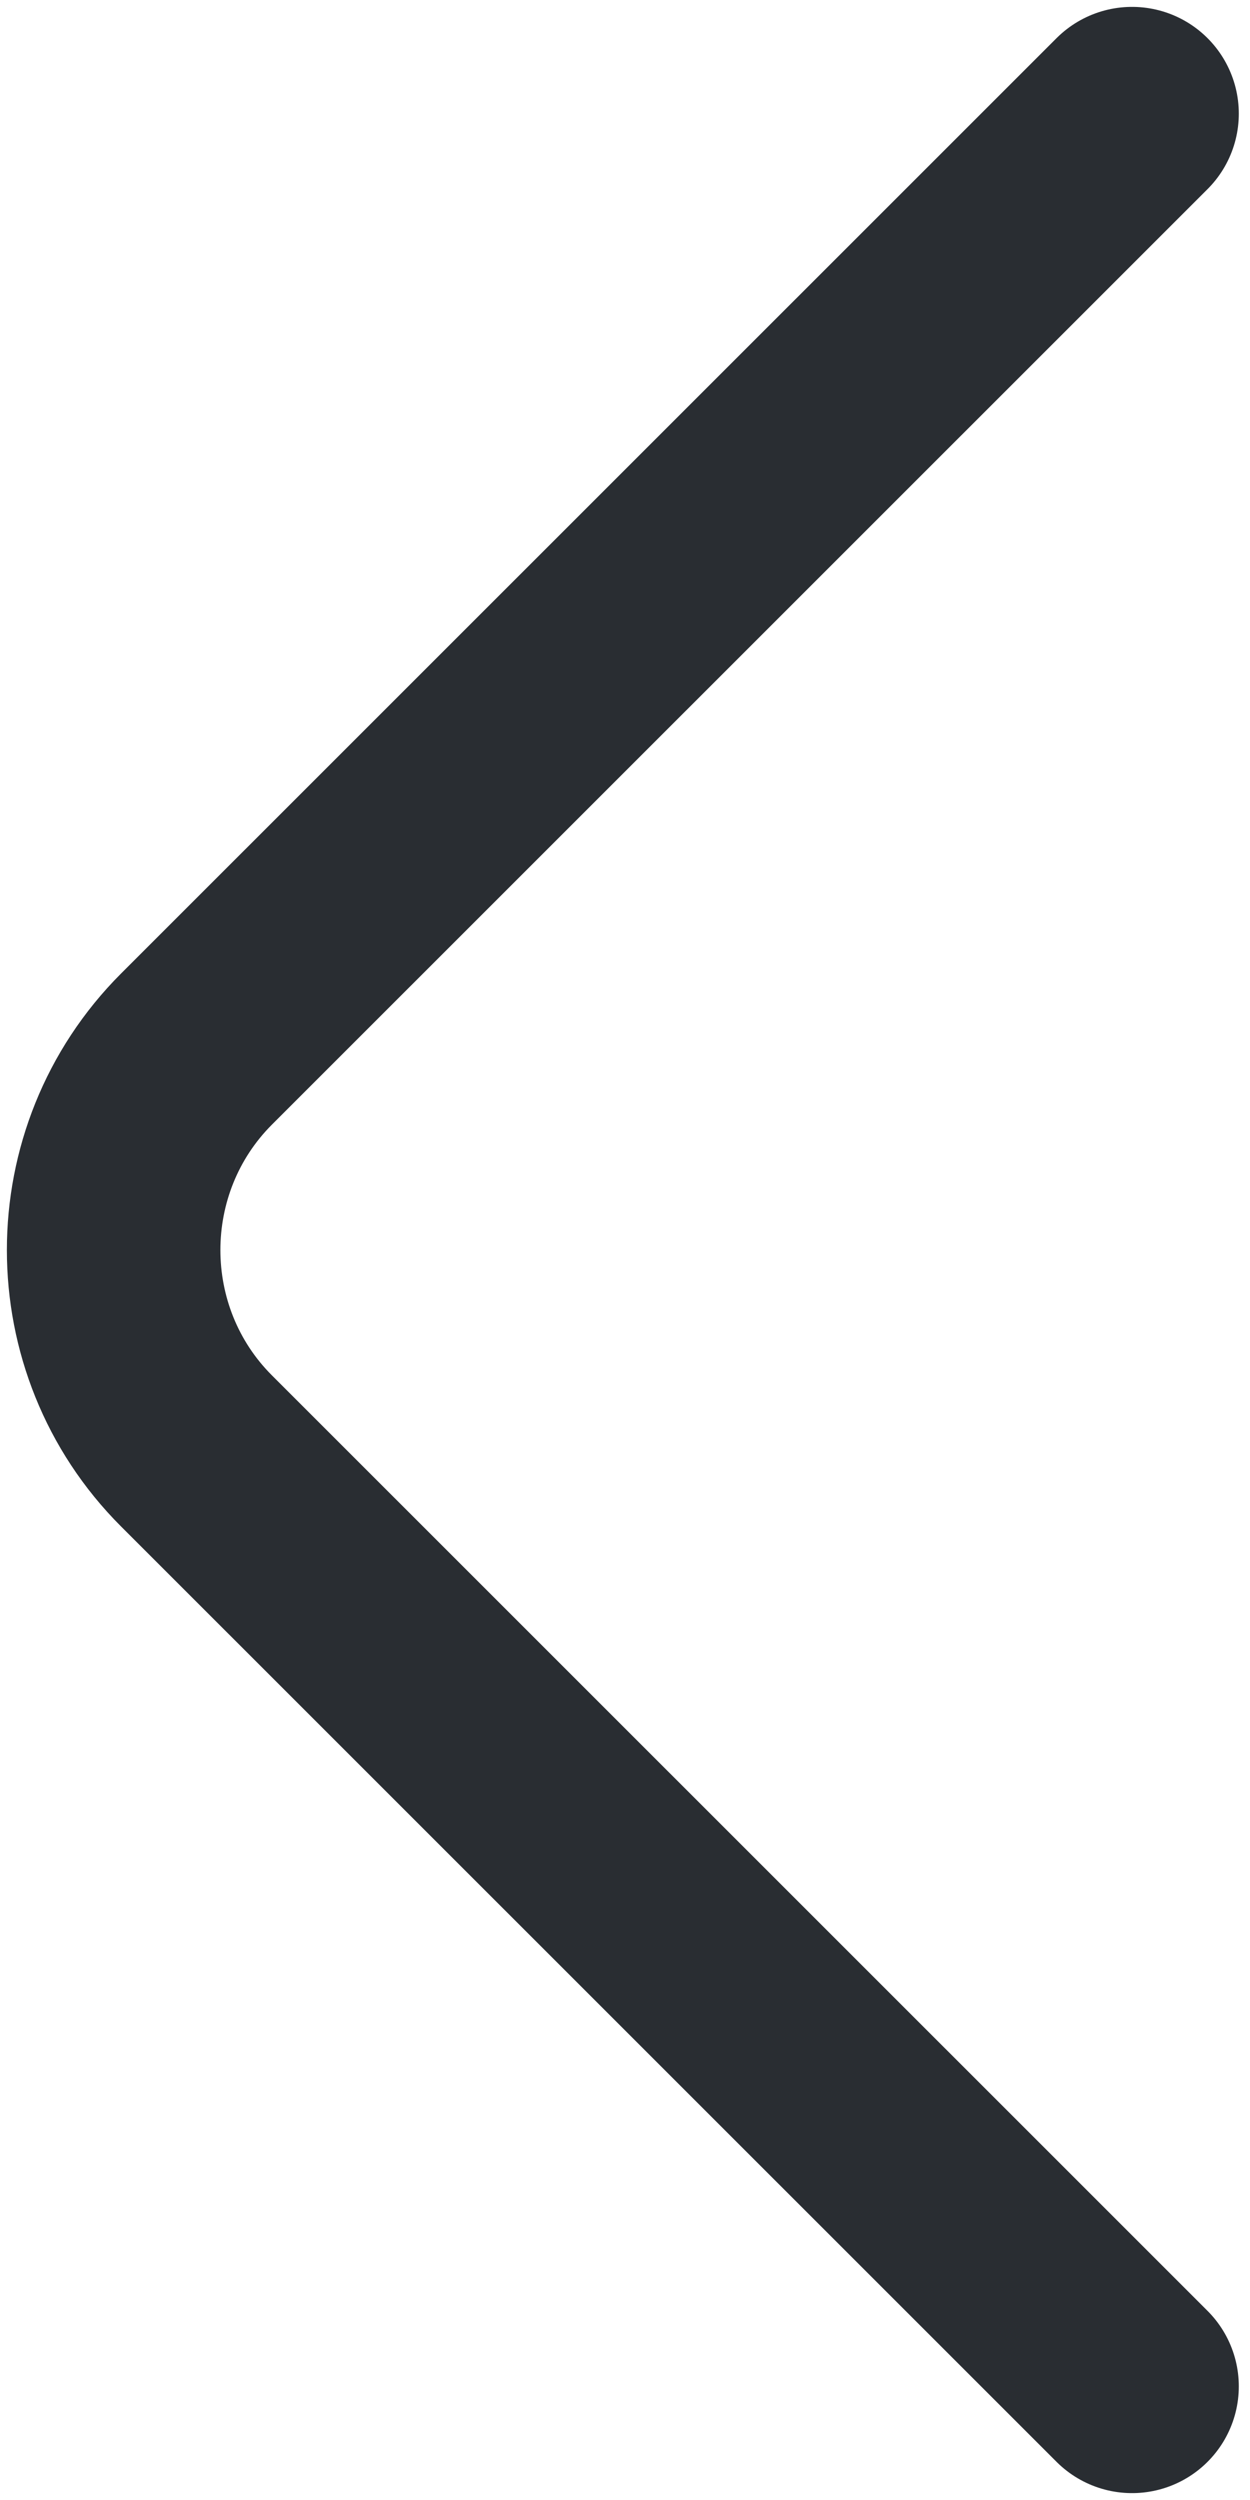 <svg width="11" height="22" viewBox="0 0 11 22" fill="none" xmlns="http://www.w3.org/2000/svg">
<path d="M9.962 21L1.729 12.768C0.757 11.796 0.757 10.205 1.729 9.232L9.962 1" stroke="#292D32" stroke-width="1.879" stroke-miterlimit="10" stroke-linecap="round" stroke-linejoin="round"/>
</svg>
